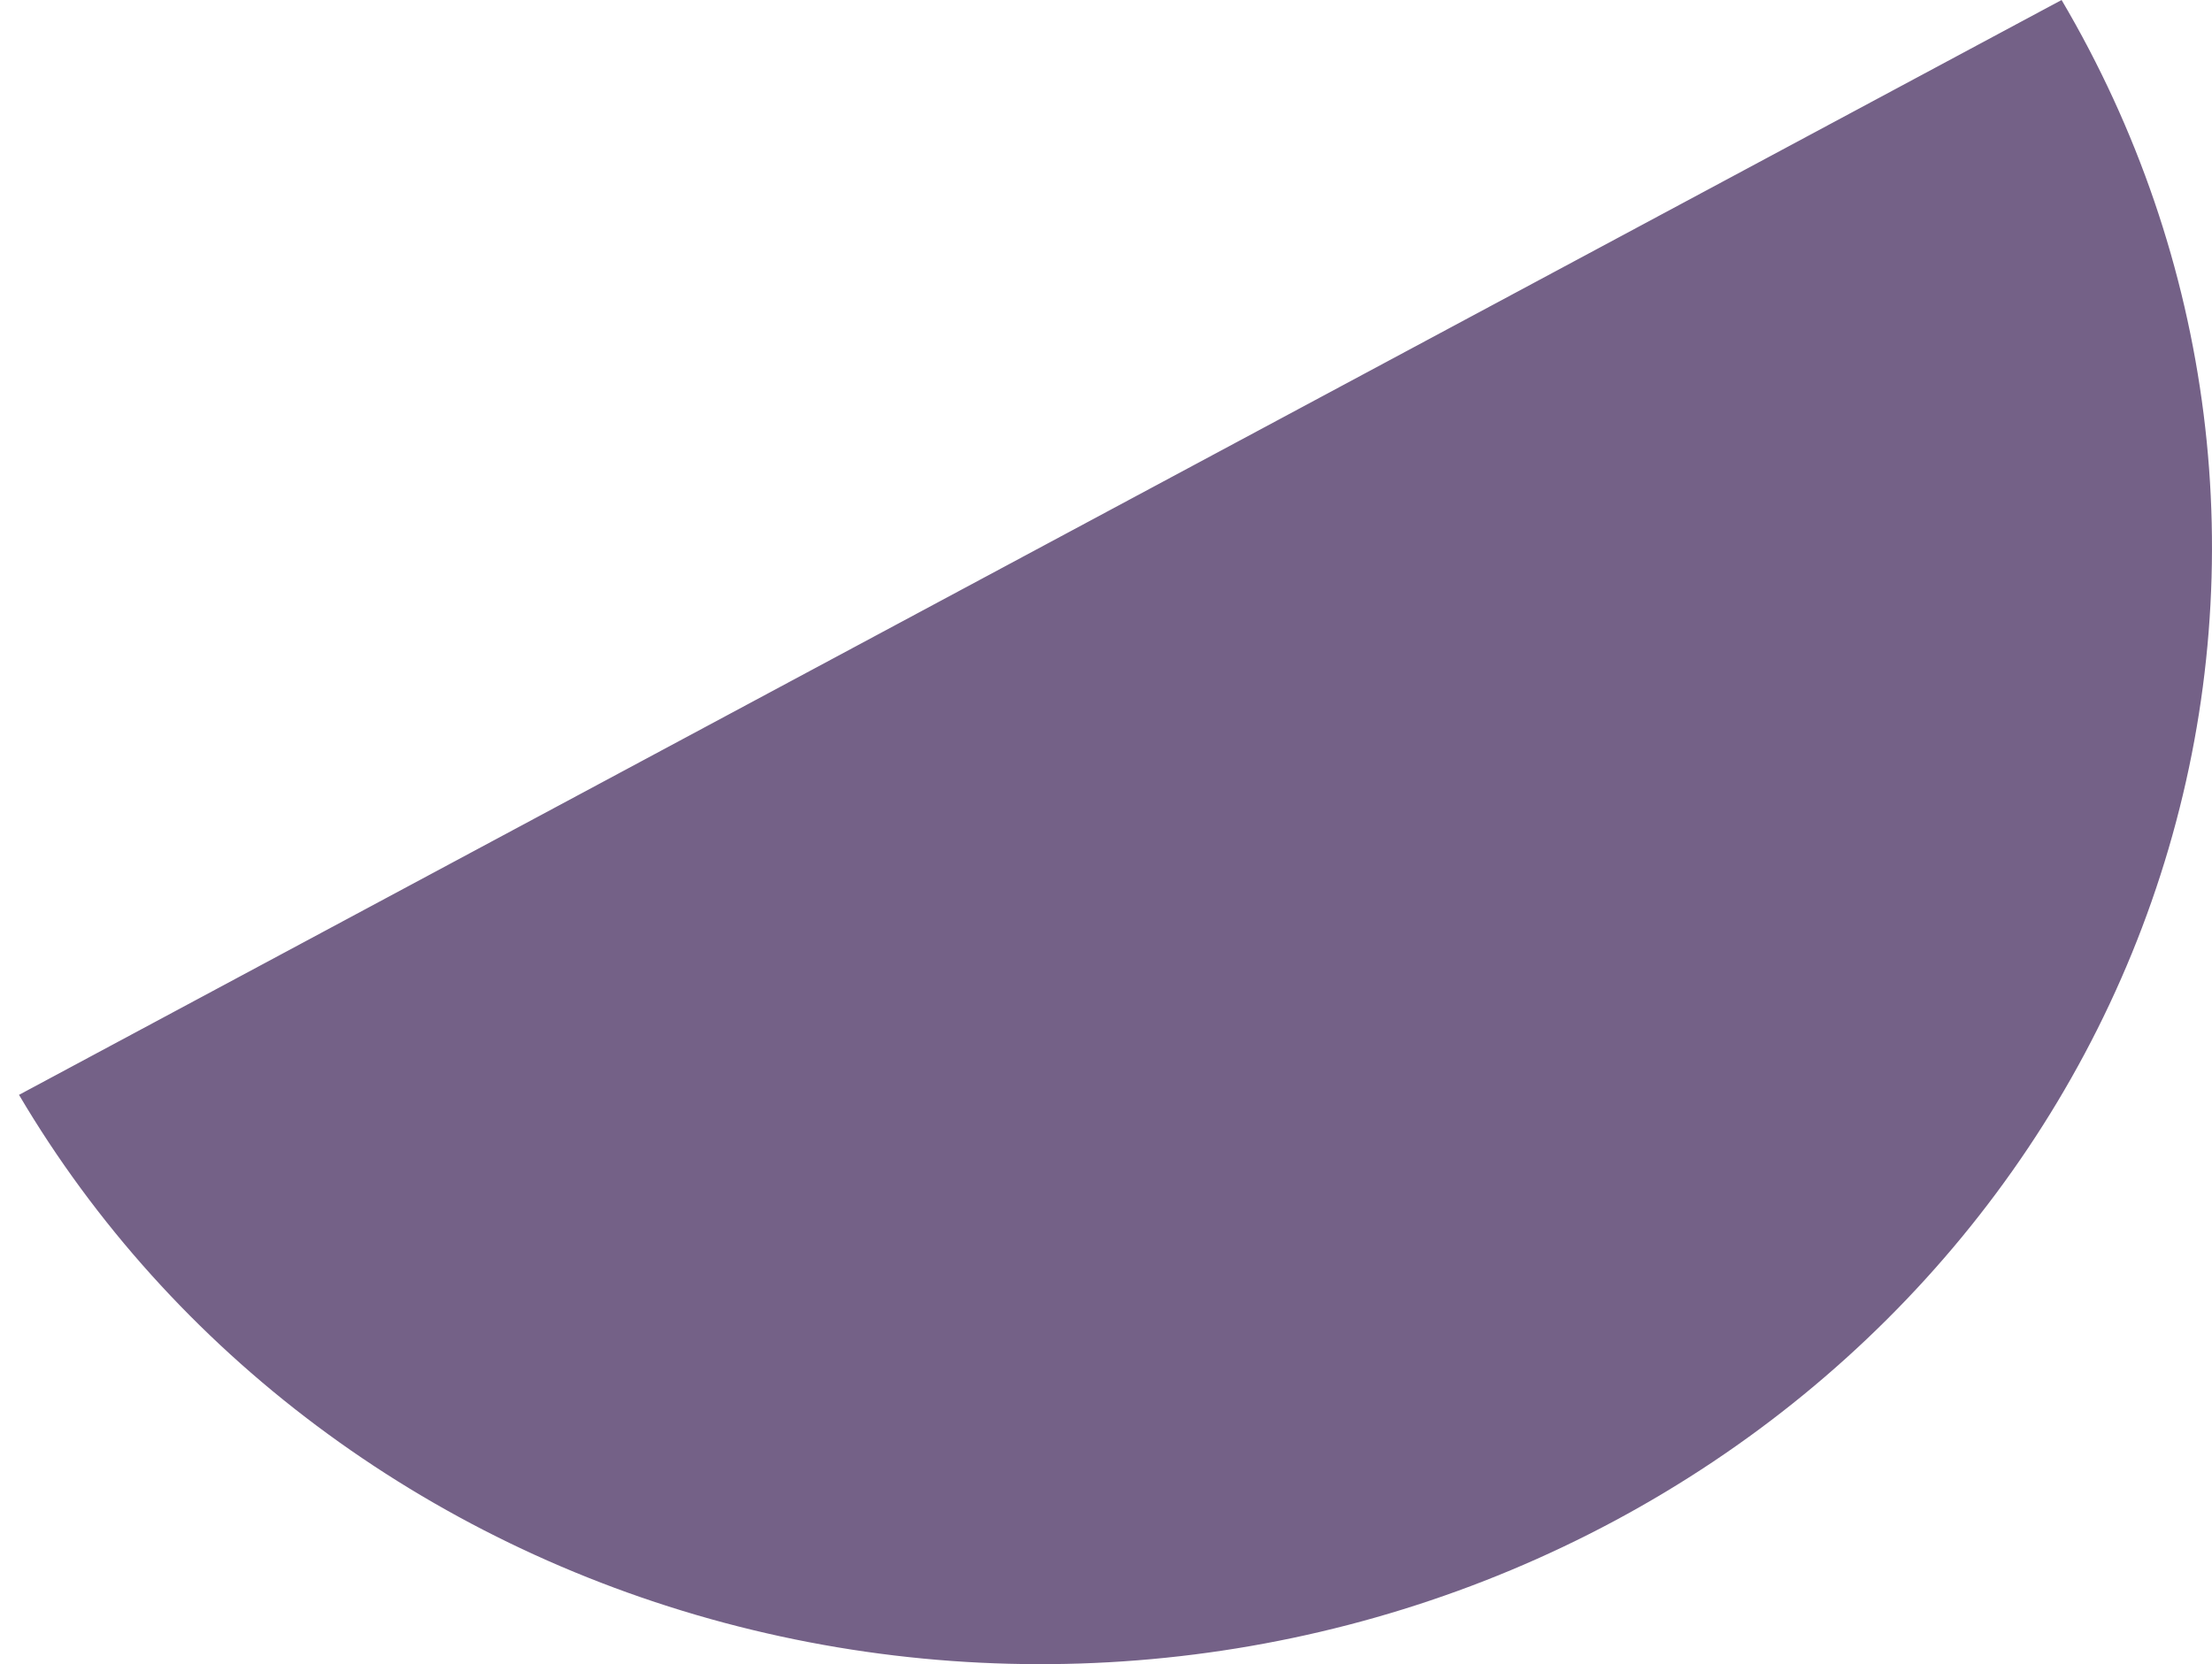 <svg width="101" height="76" viewBox="0 0 101 76" fill="none" xmlns="http://www.w3.org/2000/svg">
    <path d="M.868 50C7.823 61.788 19.407 70.461 33.07 74.11c13.663 3.648 28.287 1.973 40.655-4.657 12.367-6.63 21.465-17.672 25.292-30.697C102.844 25.73 101.087 11.79 94.132 0L47.5 25 .868 50z" fill="#746187"/>
</svg>
